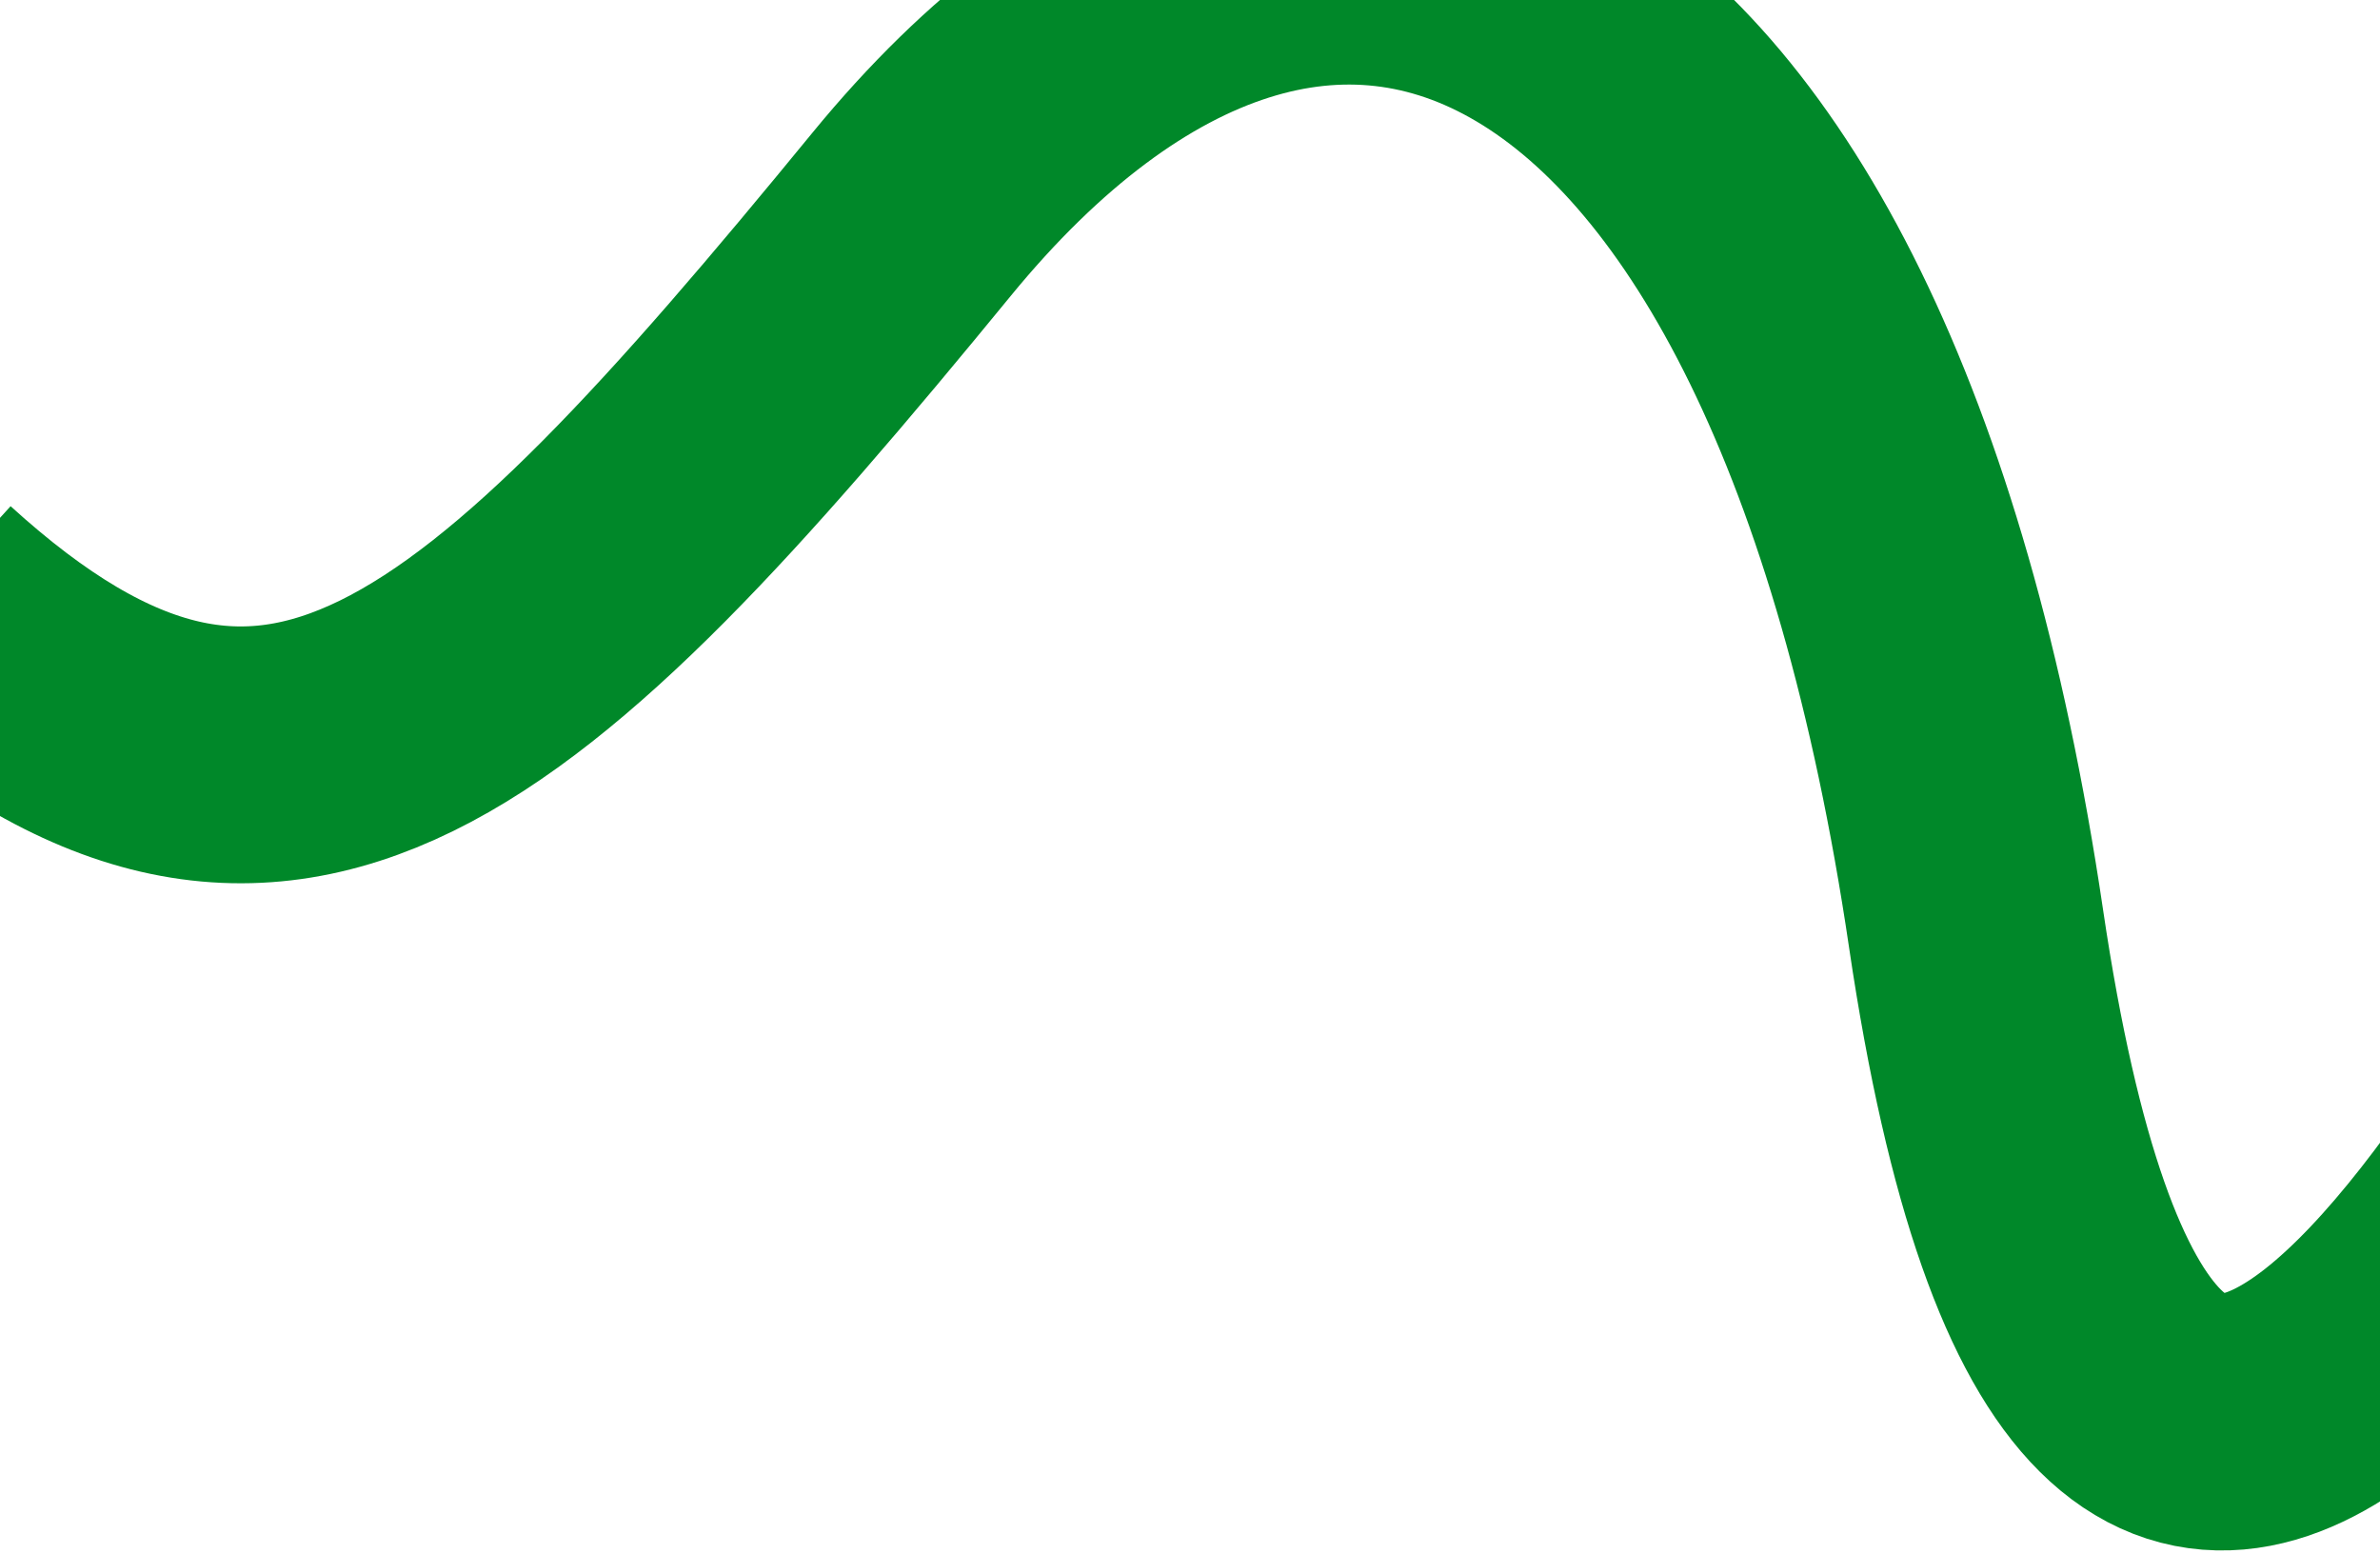 <svg width="380" height="248" viewBox="0 0 380 248" fill="none" xmlns="http://www.w3.org/2000/svg">
<path d="M-12.108 95.963C44.241 147.261 80.136 114.036 145.545 34.216C210.954 -45.605 292.016 -10.464 315.496 148.173C338.976 306.809 405.845 190.082 445.196 110.02" stroke="#008829" stroke-width="41"/>
</svg>
